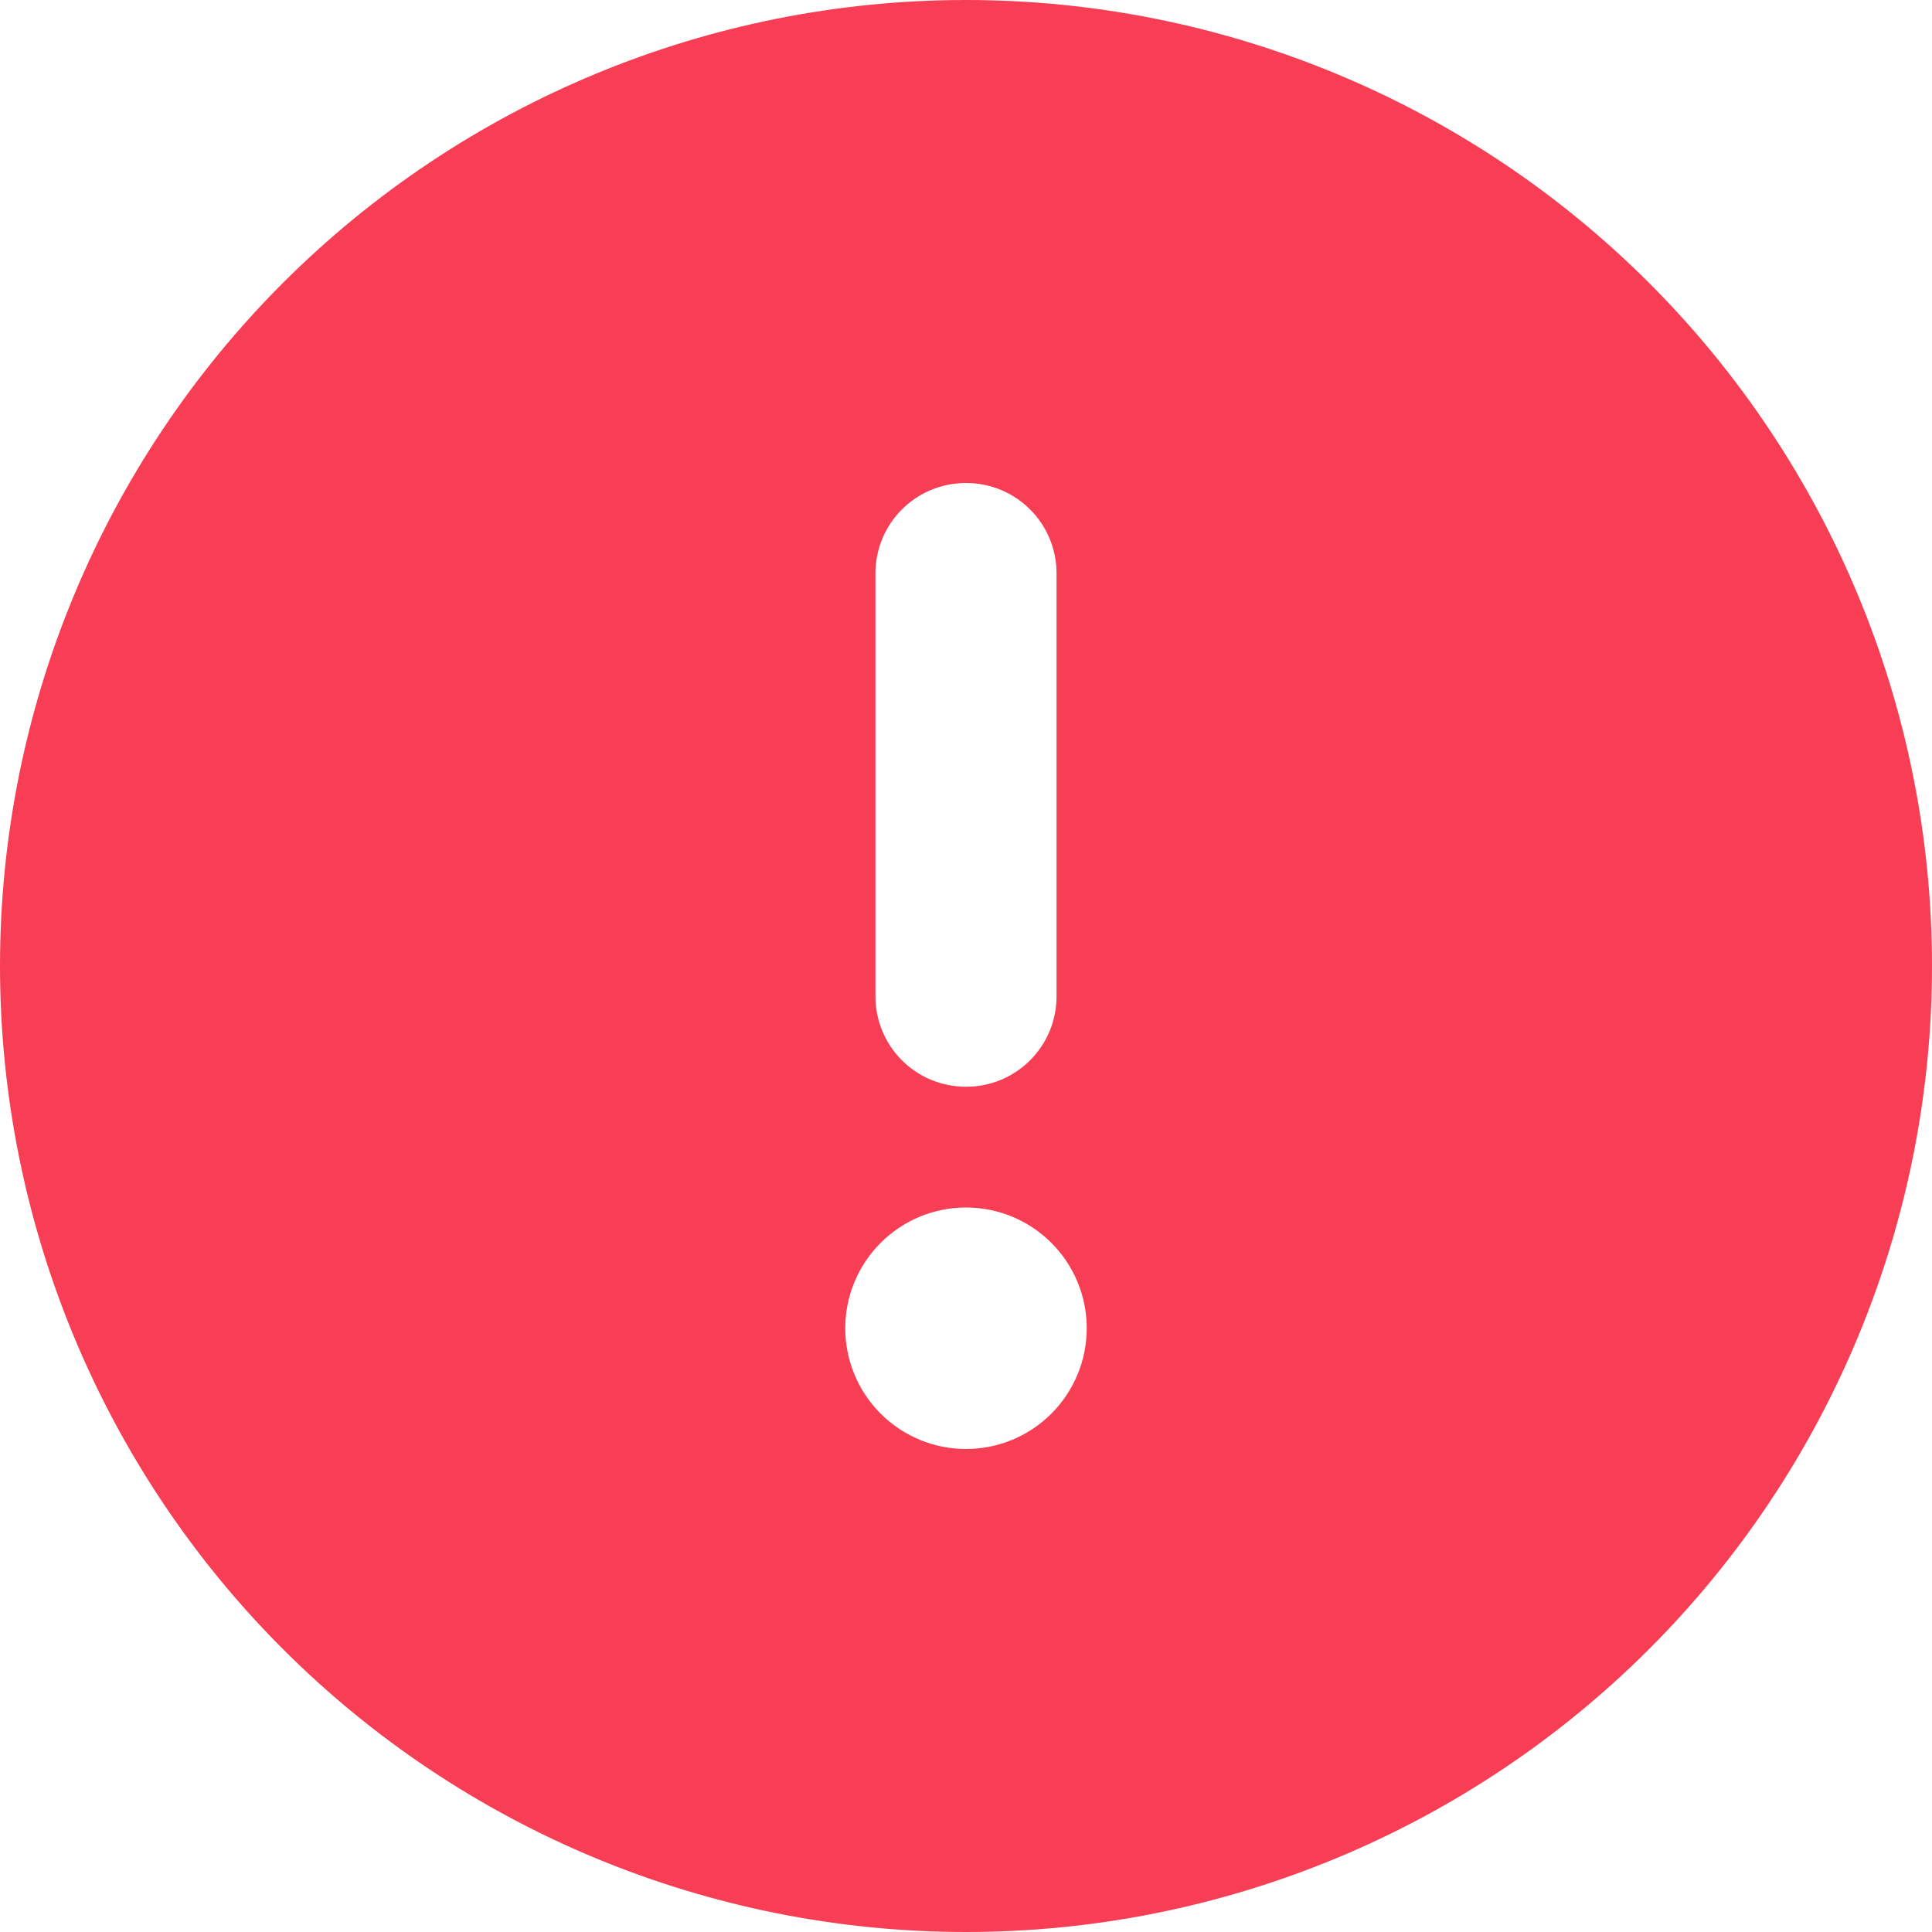 <svg width="48" height="48" viewBox="0 0 48 48" fill="none" xmlns="http://www.w3.org/2000/svg">
<g clip-path="url(#clip0_180_2224)">
<path d="M24 48C30.365 48 36.47 45.471 40.971 40.971C45.471 36.47 48 30.365 48 24C48 17.635 45.471 11.53 40.971 7.029C36.47 2.529 30.365 0 24 0C17.635 0 11.53 2.529 7.029 7.029C2.529 11.53 0 17.635 0 24C0 30.365 2.529 36.47 7.029 40.971C11.53 45.471 17.635 48 24 48ZM24 12C25.247 12 26.25 13.003 26.25 14.25V24.75C26.25 25.997 25.247 27 24 27C22.753 27 21.75 25.997 21.75 24.75V14.25C21.75 13.003 22.753 12 24 12ZM21 33C21 32.204 21.316 31.441 21.879 30.879C22.441 30.316 23.204 30 24 30C24.796 30 25.559 30.316 26.121 30.879C26.684 31.441 27 32.204 27 33C27 33.796 26.684 34.559 26.121 35.121C25.559 35.684 24.796 36 24 36C23.204 36 22.441 35.684 21.879 35.121C21.316 34.559 21 33.796 21 33Z" fill="#F83E54"/>
</g>
<defs>
<clipPath id="clip0_180_2224">
<rect width="48" height="48" fill="white"/>
</clipPath>
</defs>
</svg>
